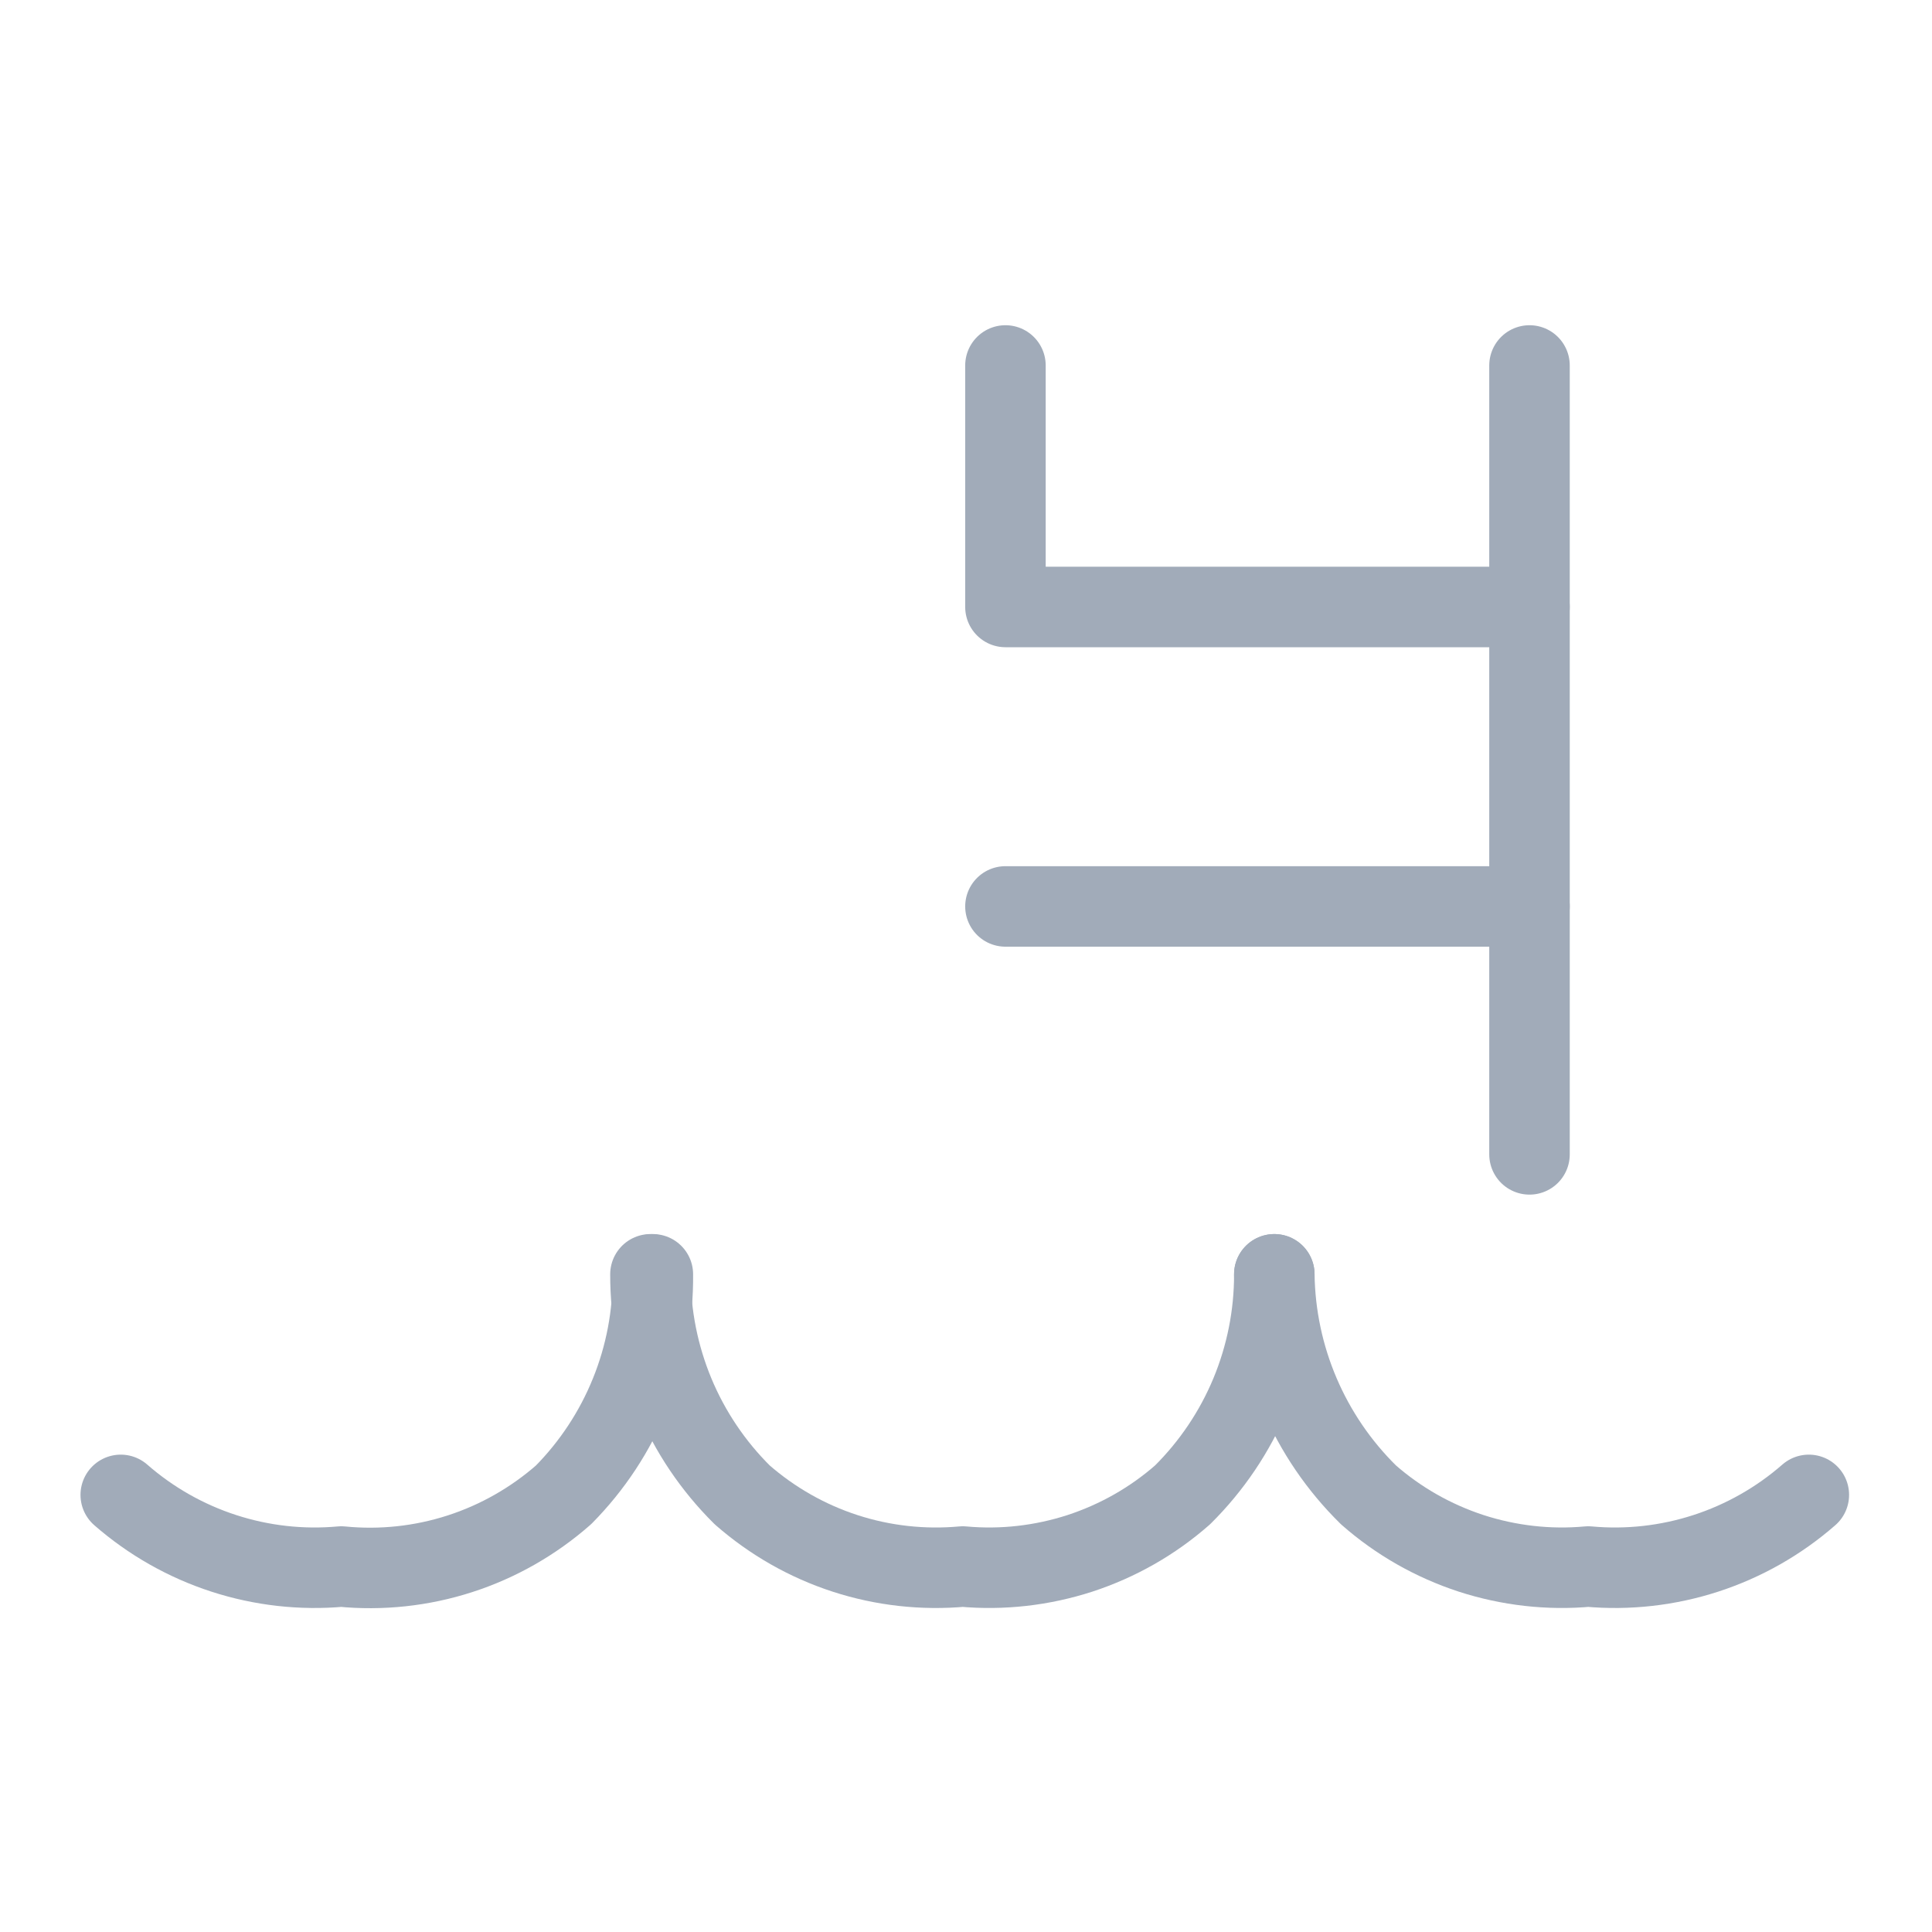 <svg width="24" height="24" viewBox="0 0 24 24" fill="none" xmlns="http://www.w3.org/2000/svg">
<path d="M1.5 18.57C1.873 18.896 2.308 19.143 2.779 19.296C3.25 19.449 3.747 19.505 4.24 19.46C4.736 19.509 5.238 19.455 5.712 19.302C6.187 19.149 6.625 18.899 7 18.57C7.357 18.209 7.639 17.781 7.829 17.311C8.02 16.841 8.115 16.337 8.11 15.83" stroke="#A1ABB9" stroke-linecap="round" stroke-linejoin="round"/>
<path d="M8.08 15.83C8.079 16.339 8.18 16.844 8.375 17.314C8.571 17.785 8.858 18.211 9.22 18.57C9.593 18.896 10.027 19.144 10.499 19.297C10.97 19.45 11.467 19.505 11.96 19.46C12.452 19.505 12.947 19.448 13.416 19.296C13.886 19.142 14.319 18.896 14.69 18.57C15.052 18.211 15.339 17.785 15.535 17.314C15.73 16.844 15.831 16.339 15.83 15.83" stroke="#A1ABB9" stroke-linecap="round" stroke-linejoin="round"/>
<path d="M15.83 15.83C15.843 16.862 16.264 17.847 17 18.57C17.371 18.896 17.804 19.142 18.274 19.296C18.743 19.448 19.238 19.505 19.73 19.46C20.223 19.505 20.72 19.449 21.191 19.296C21.662 19.143 22.097 18.896 22.47 18.57" stroke="#A1ABB9" stroke-linecap="round" stroke-linejoin="round"/>
<path d="M12.49 4.54V7.54H19" stroke="#A1ABB9" stroke-linecap="round" stroke-linejoin="round"/>
<path d="M12.49 11.26H19" stroke="#A1ABB9" stroke-linecap="round" stroke-linejoin="round"/>
<path d="M19 4.54V14.34" stroke="#A1ABB9" stroke-linecap="round" stroke-linejoin="round"/>
</svg>
